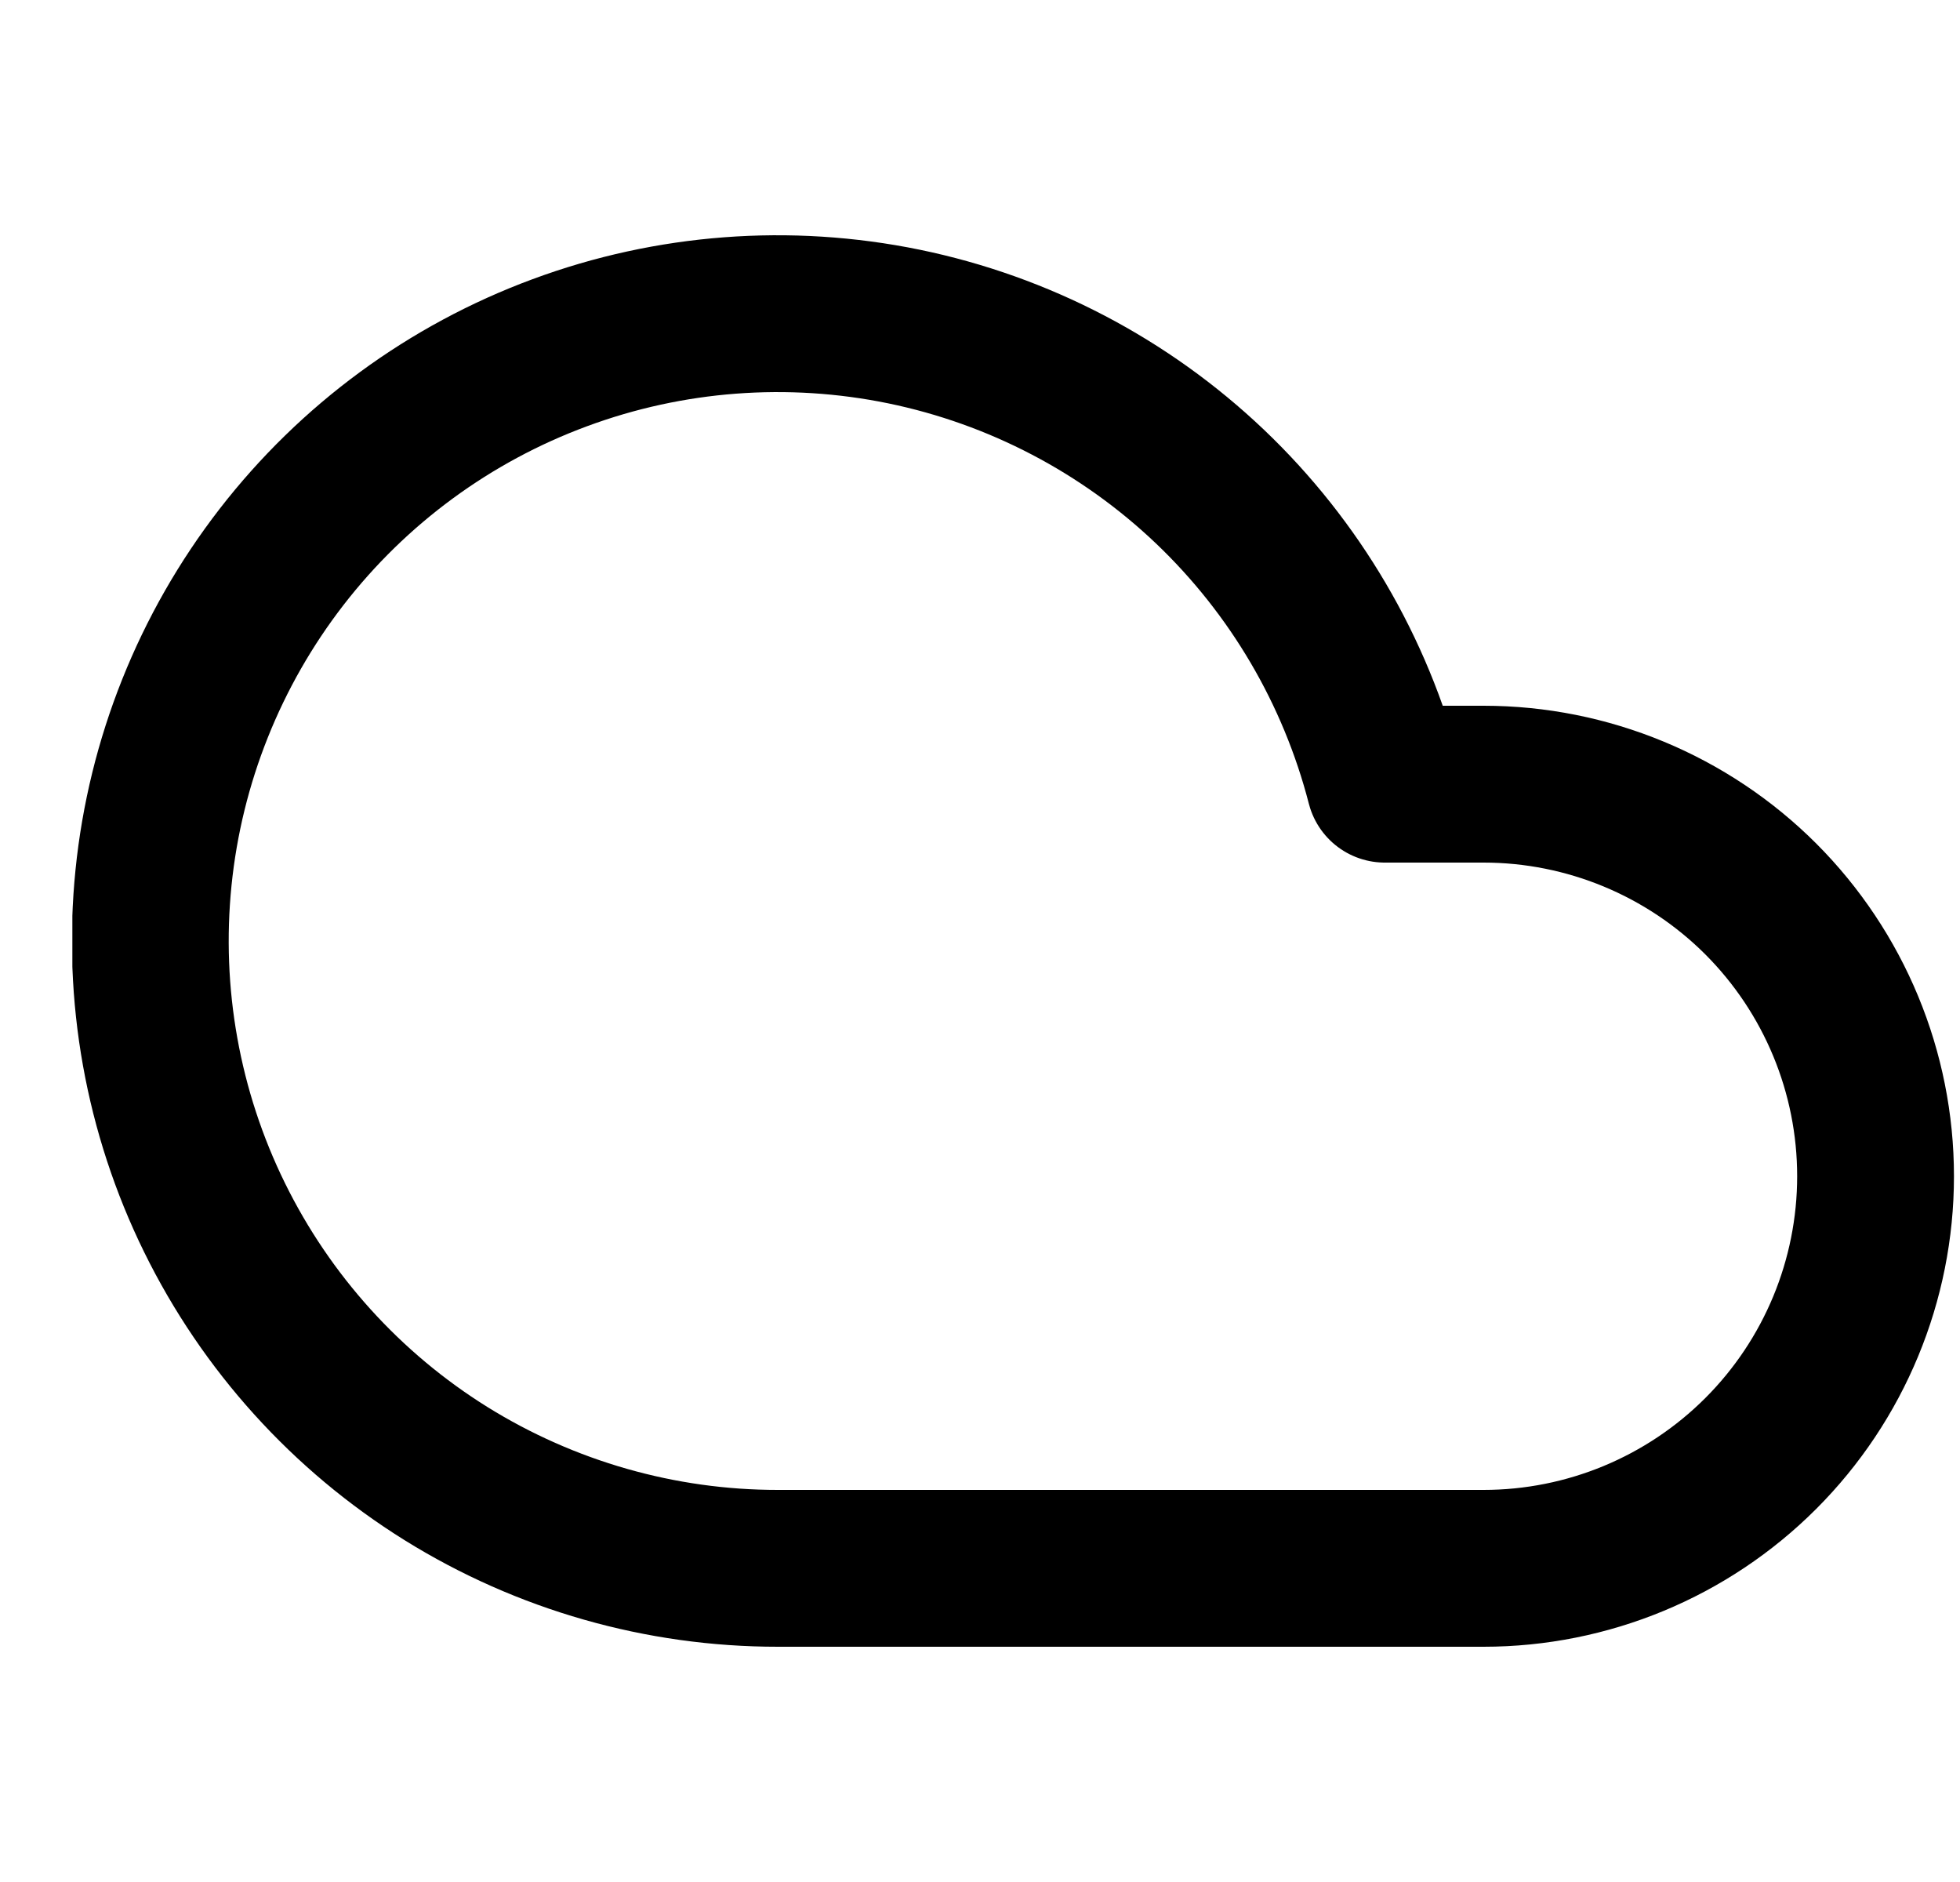 <svg width="25" height="24" viewBox="0 0 25 24" fill="none" xmlns="http://www.w3.org/2000/svg">
<g clip-path="url(#clip0_2_1766)">
<path d="M18.923 10H17.663C17.289 8.551 16.516 7.236 15.432 6.204C14.348 5.173 12.996 4.466 11.53 4.164C10.064 3.863 8.543 3.978 7.14 4.498C5.736 5.017 4.507 5.92 3.591 7.103C2.675 8.287 2.109 9.703 1.958 11.192C1.807 12.681 2.076 14.183 2.736 15.526C3.396 16.869 4.419 18.001 5.689 18.792C6.96 19.582 8.427 20.001 9.923 20H18.923C20.249 20 21.521 19.473 22.459 18.535C23.396 17.598 23.923 16.326 23.923 15C23.923 13.674 23.396 12.402 22.459 11.464C21.521 10.527 20.249 10 18.923 10Z" stroke="black" stroke-width="2" stroke-linecap="round" stroke-linejoin="round"/>
</g>
<defs>
<clipPath id="clip0_2_1766">
<rect width="24" height="24" fill="white" transform="translate(0.923)"/>
</clipPath>
</defs>
</svg>
